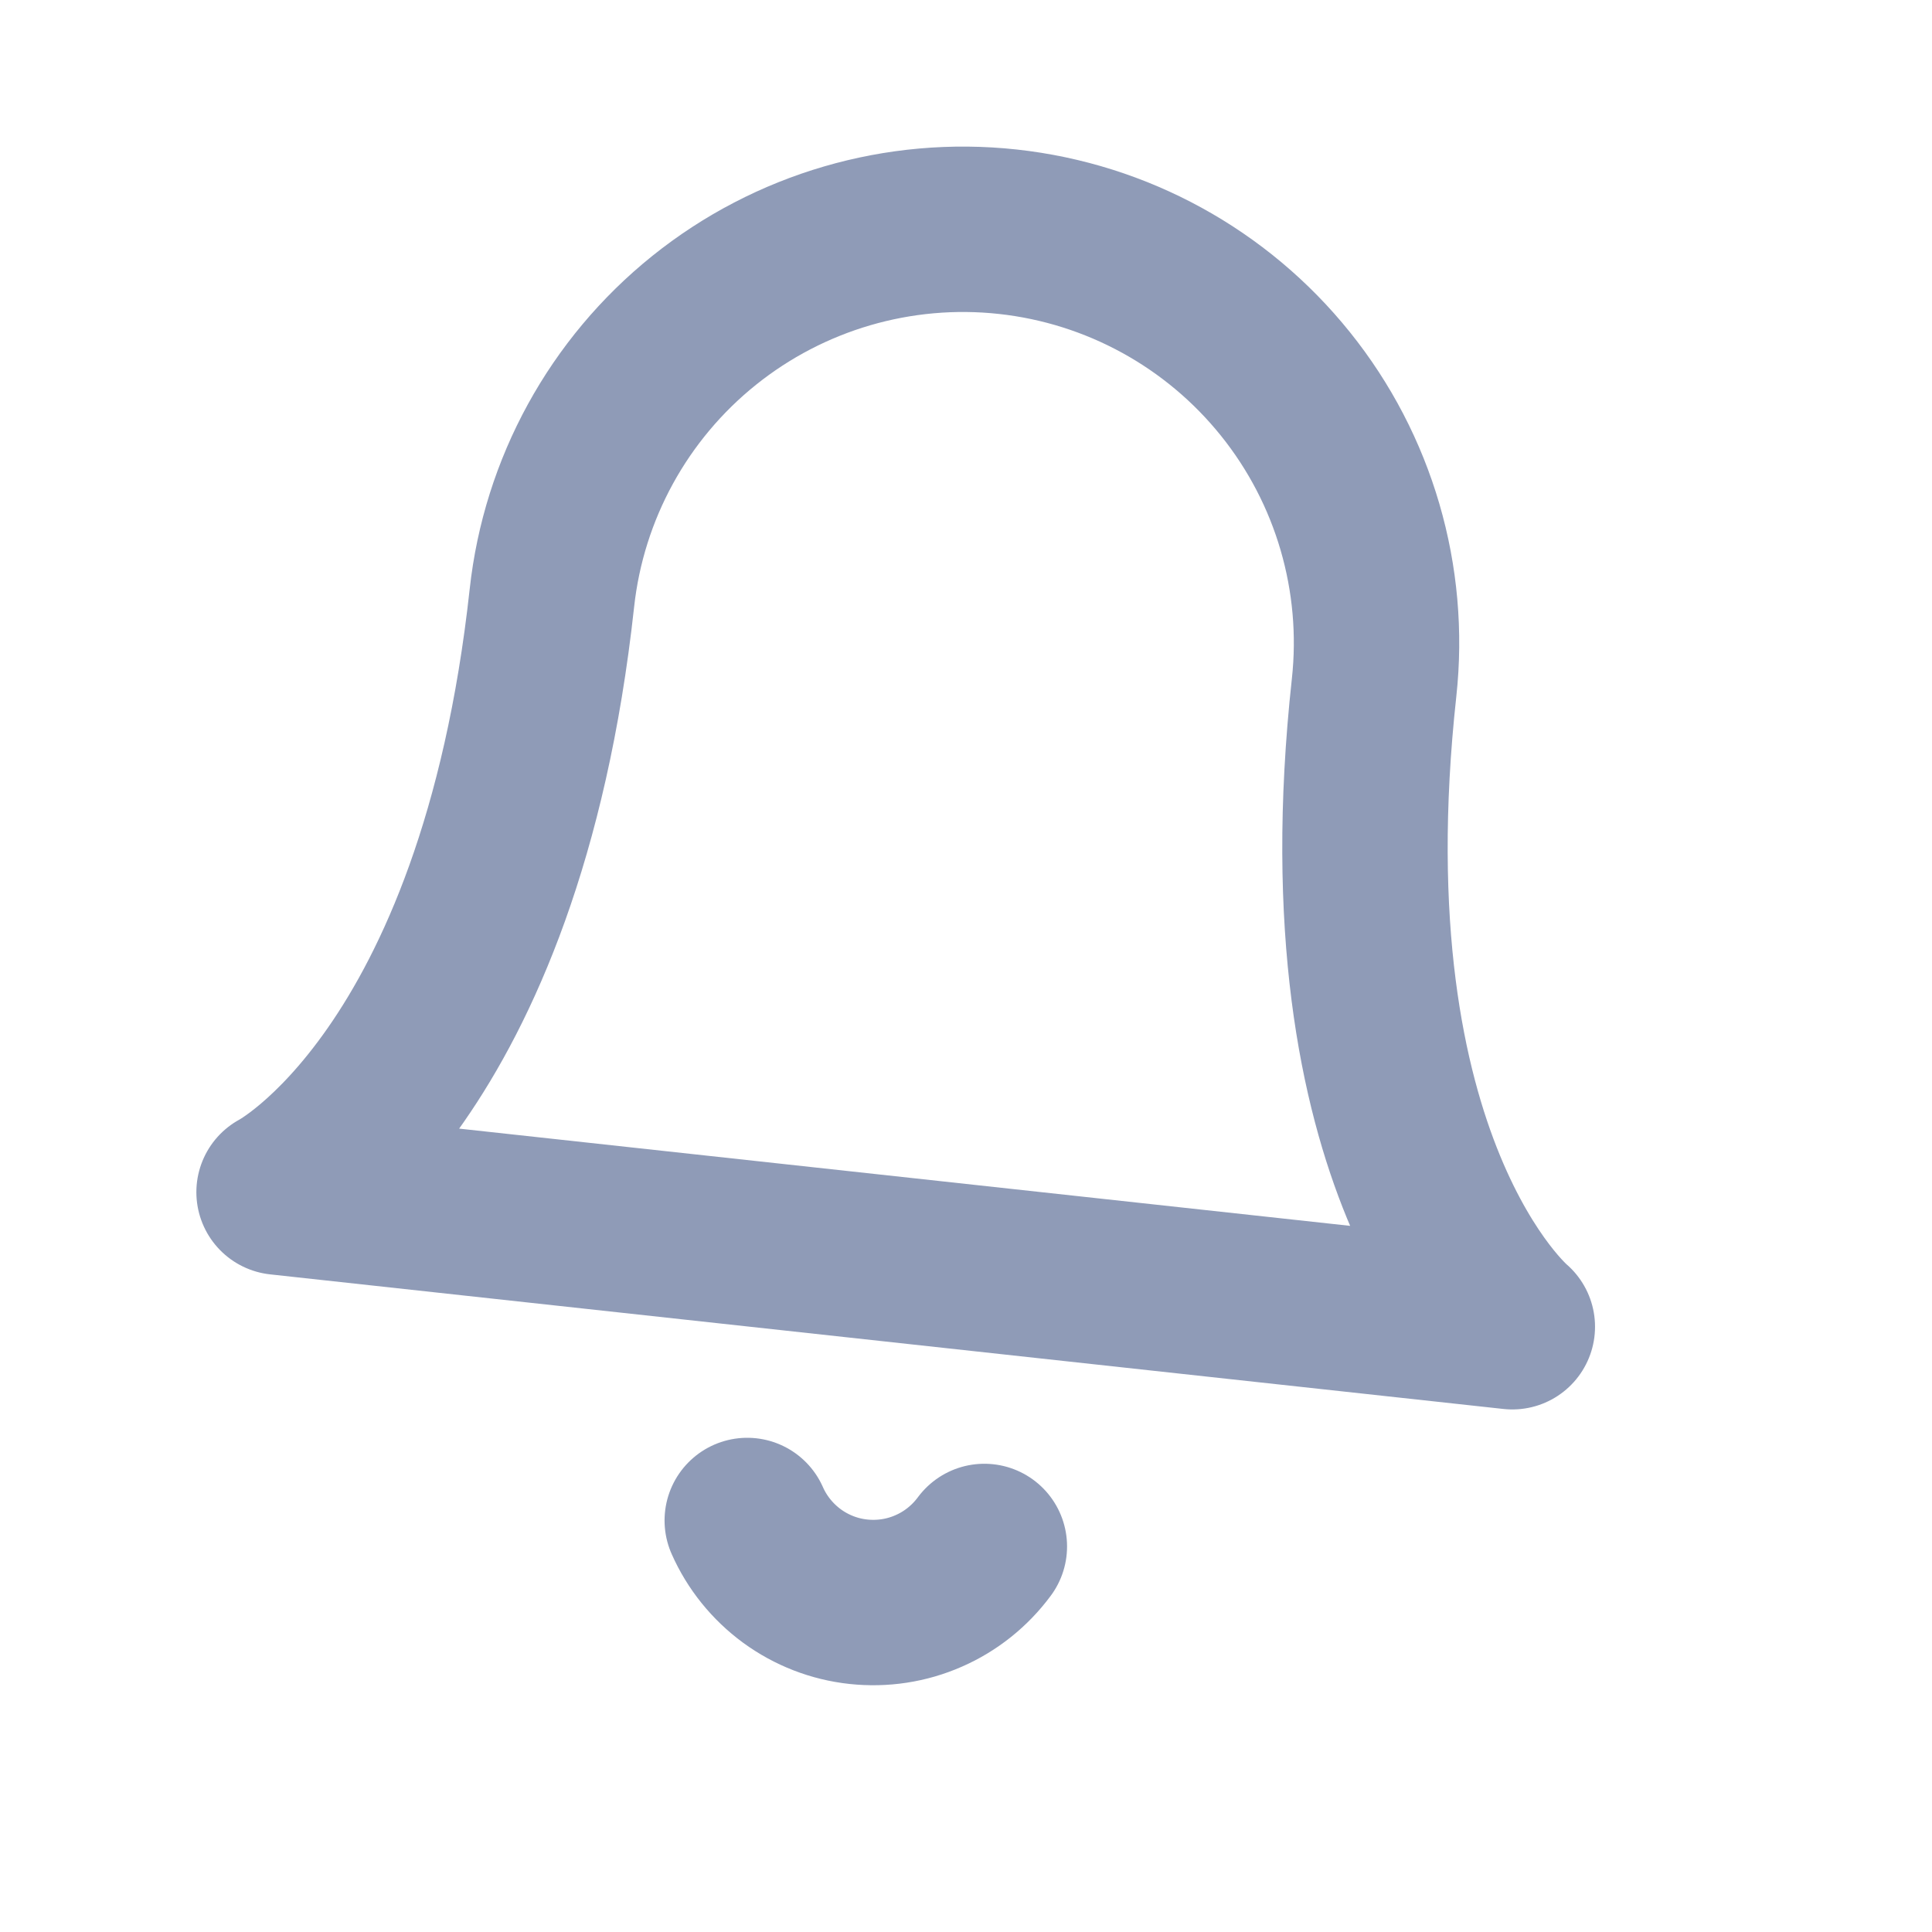 <svg width="18" height="18" viewBox="0 0 18 18" fill="none" xmlns="http://www.w3.org/2000/svg">
<g clip-path="url(#clip0_253_64)">
<path d="M12.802 6.407C12.913 5.392 12.616 4.373 11.976 3.577C11.336 2.78 10.406 2.27 9.39 2.159C8.374 2.048 7.356 2.346 6.56 2.985C5.763 3.625 5.253 4.555 5.142 5.571C4.654 10.039 2.6 11.107 2.6 11.107L14.09 12.361C14.09 12.361 12.314 10.876 12.802 6.407Z" stroke="#8F9BB7" stroke-width="1.541" stroke-linecap="round" stroke-linejoin="round"/>
<path d="M9.171 14.408C9.037 14.589 8.859 14.732 8.653 14.822C8.447 14.913 8.221 14.947 7.997 14.923C7.773 14.899 7.56 14.816 7.378 14.683C7.197 14.55 7.053 14.372 6.962 14.166" stroke="#8F9BB7" stroke-width="1.541" stroke-linecap="round" stroke-linejoin="round"/>
</g>
<defs>
<clipPath id="clip0_253_64">
<rect width="15.411" height="15.411" fill="white" transform="translate(1.87 0.046) rotate(6.23)"/>
</clipPath>
</defs>
</svg>
